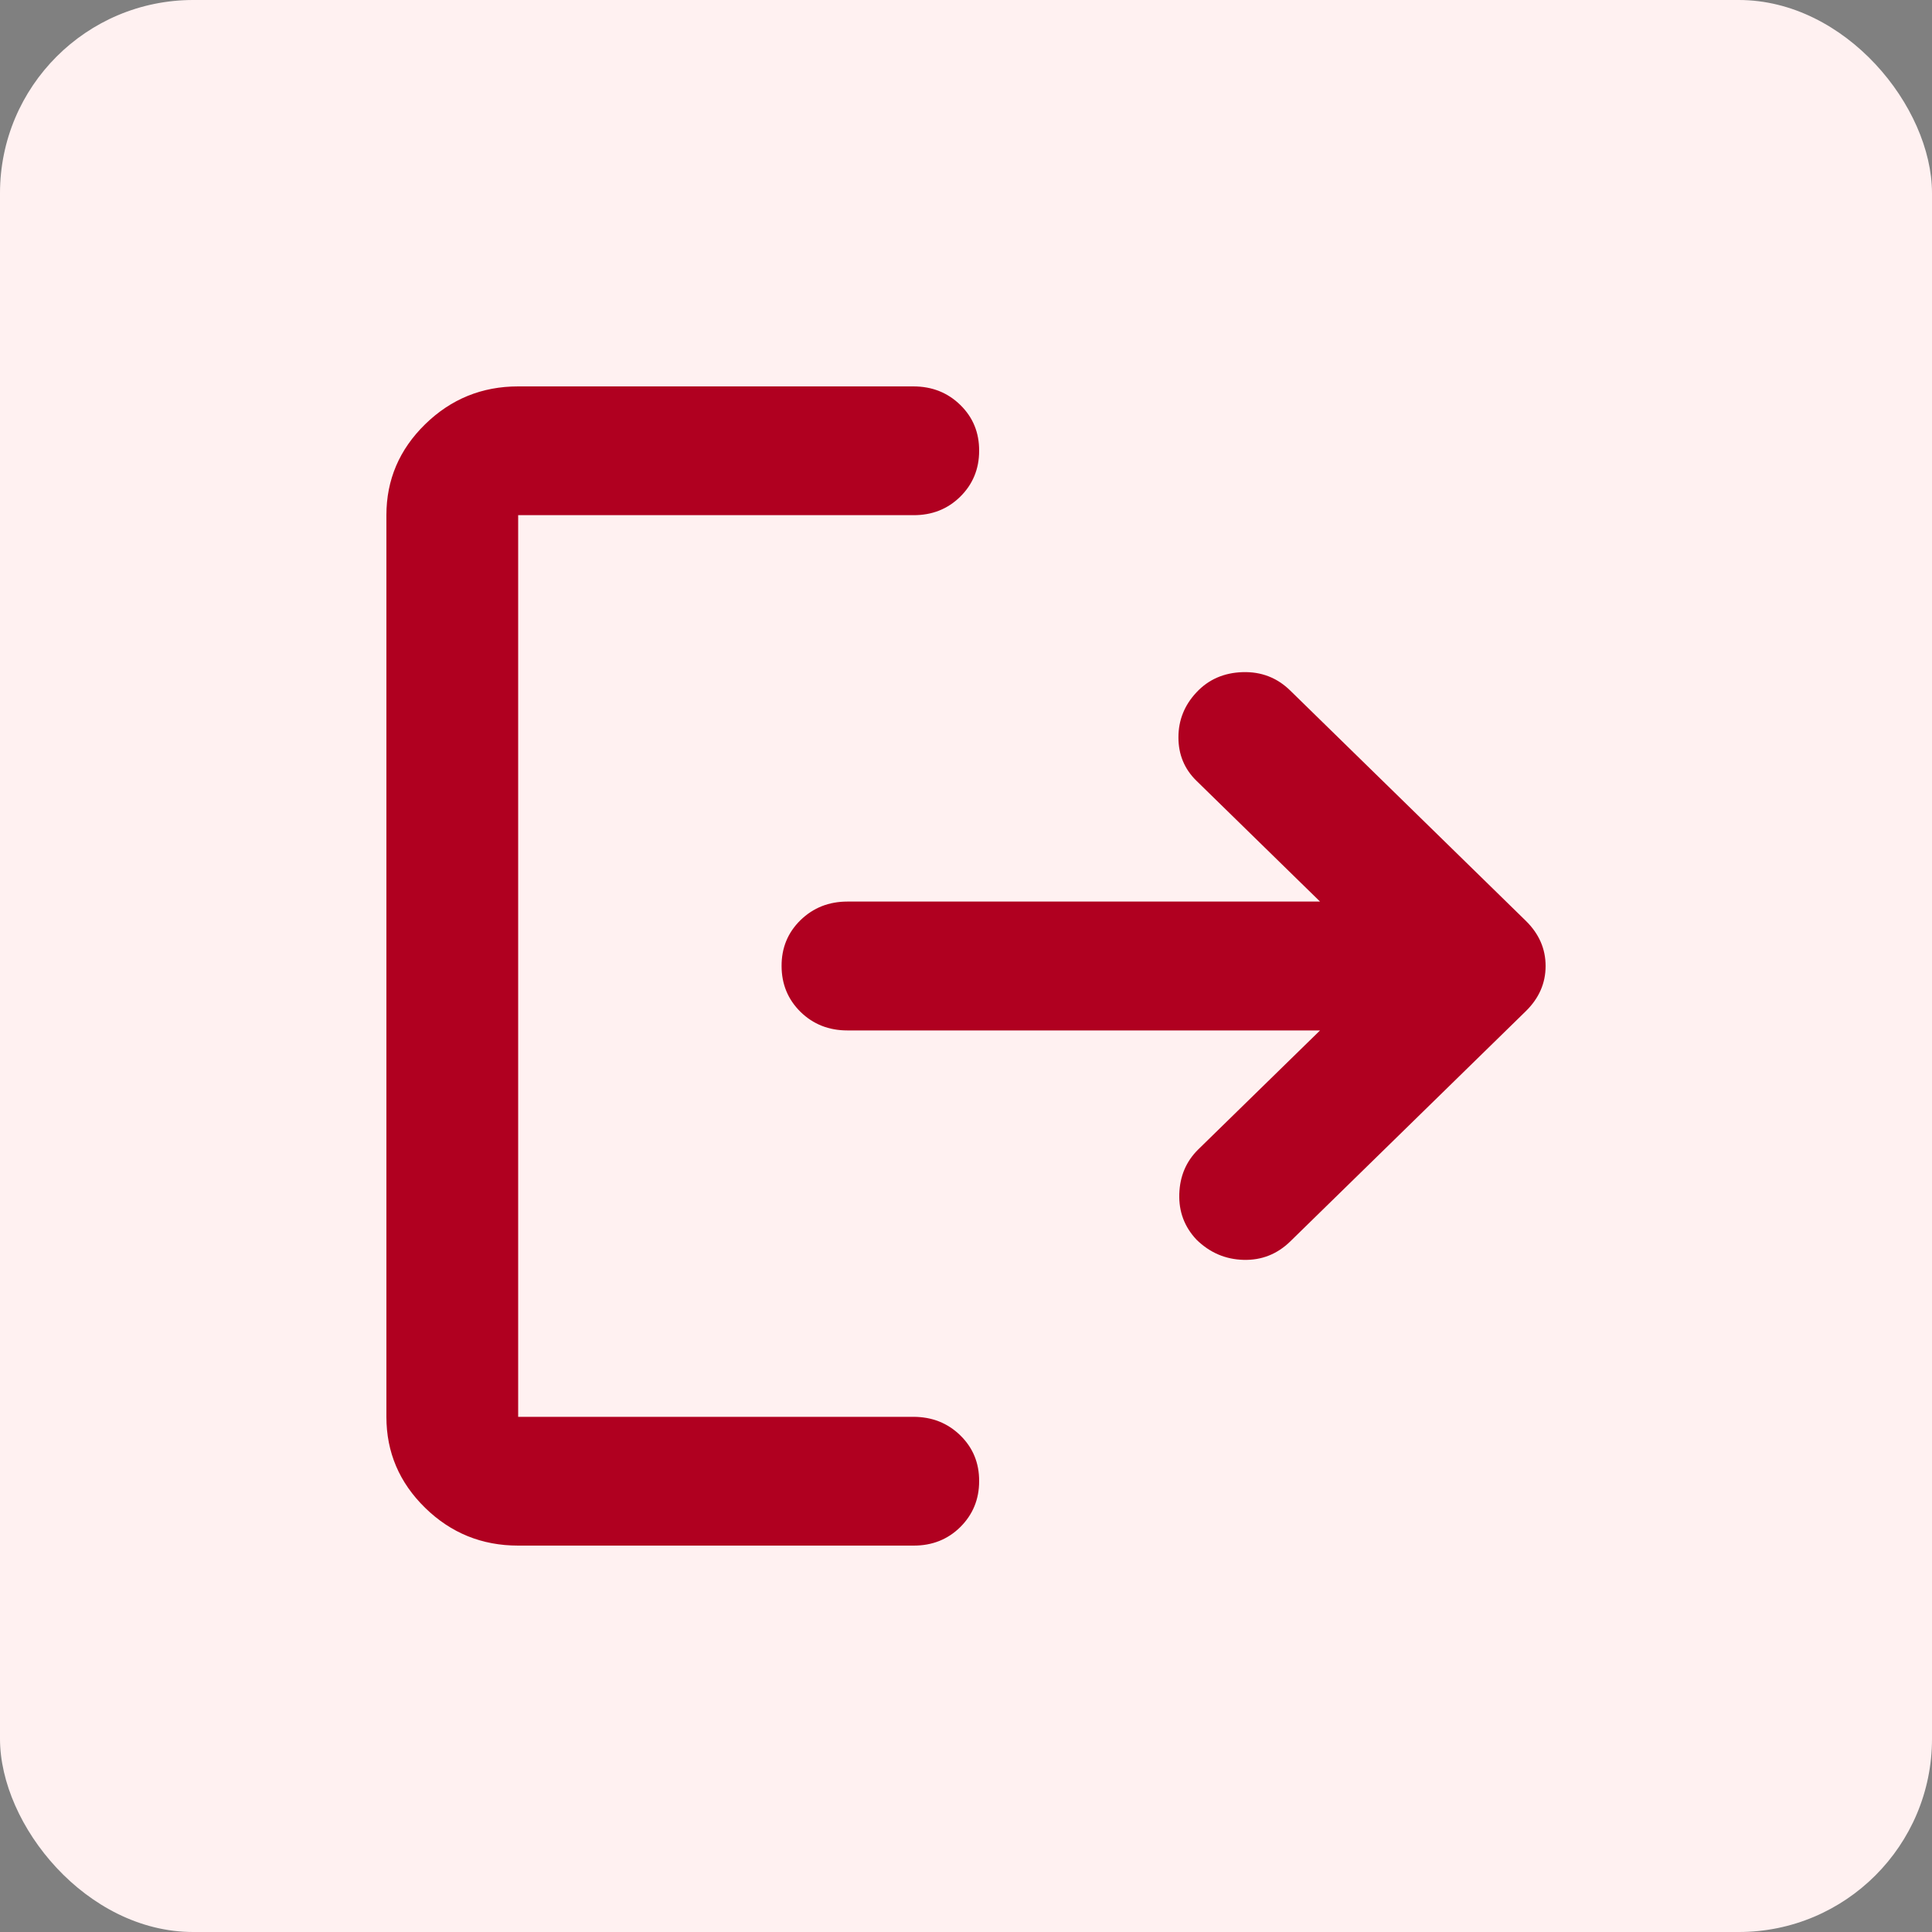 <svg width="20" height="20" viewBox="0 0 20 20" fill="none" xmlns="http://www.w3.org/2000/svg">
<rect x="0" y="0" width="20" height="20" fill="#808080" stroke="none"/>
<rect width="20" height="20" rx="2" fill="#FFF1F1"/>
<path d="M5.364 16C4.989 16 4.668 15.87 4.401 15.609C4.134 15.348 4 15.034 4 14.667V5.333C4 4.967 4.134 4.653 4.401 4.392C4.668 4.131 4.989 4 5.364 4H9.455C9.648 4 9.81 4.064 9.941 4.192C10.072 4.32 10.137 4.478 10.136 4.667C10.136 4.855 10.07 5.014 9.94 5.142C9.81 5.27 9.648 5.334 9.455 5.333H5.364V14.667H9.455C9.648 14.667 9.81 14.731 9.941 14.859C10.072 14.987 10.137 15.145 10.136 15.333C10.136 15.522 10.07 15.68 9.94 15.809C9.81 15.937 9.648 16.001 9.455 16H5.364ZM13.665 10.667H8.773C8.58 10.667 8.418 10.603 8.287 10.475C8.157 10.347 8.091 10.188 8.091 10C8.09 9.812 8.156 9.653 8.287 9.525C8.419 9.397 8.58 9.333 8.773 9.333H13.665L12.386 8.083C12.261 7.961 12.199 7.811 12.199 7.633C12.199 7.456 12.261 7.3 12.386 7.167C12.511 7.033 12.671 6.964 12.864 6.958C13.057 6.952 13.222 7.016 13.358 7.15L15.796 9.533C15.932 9.667 16 9.822 16 10C16 10.178 15.932 10.333 15.796 10.467L13.358 12.85C13.222 12.983 13.06 13.047 12.873 13.042C12.685 13.037 12.523 12.967 12.386 12.833C12.261 12.7 12.202 12.542 12.208 12.359C12.214 12.175 12.279 12.023 12.403 11.9L13.665 10.667Z" fill="#B00020"/>
</svg>
